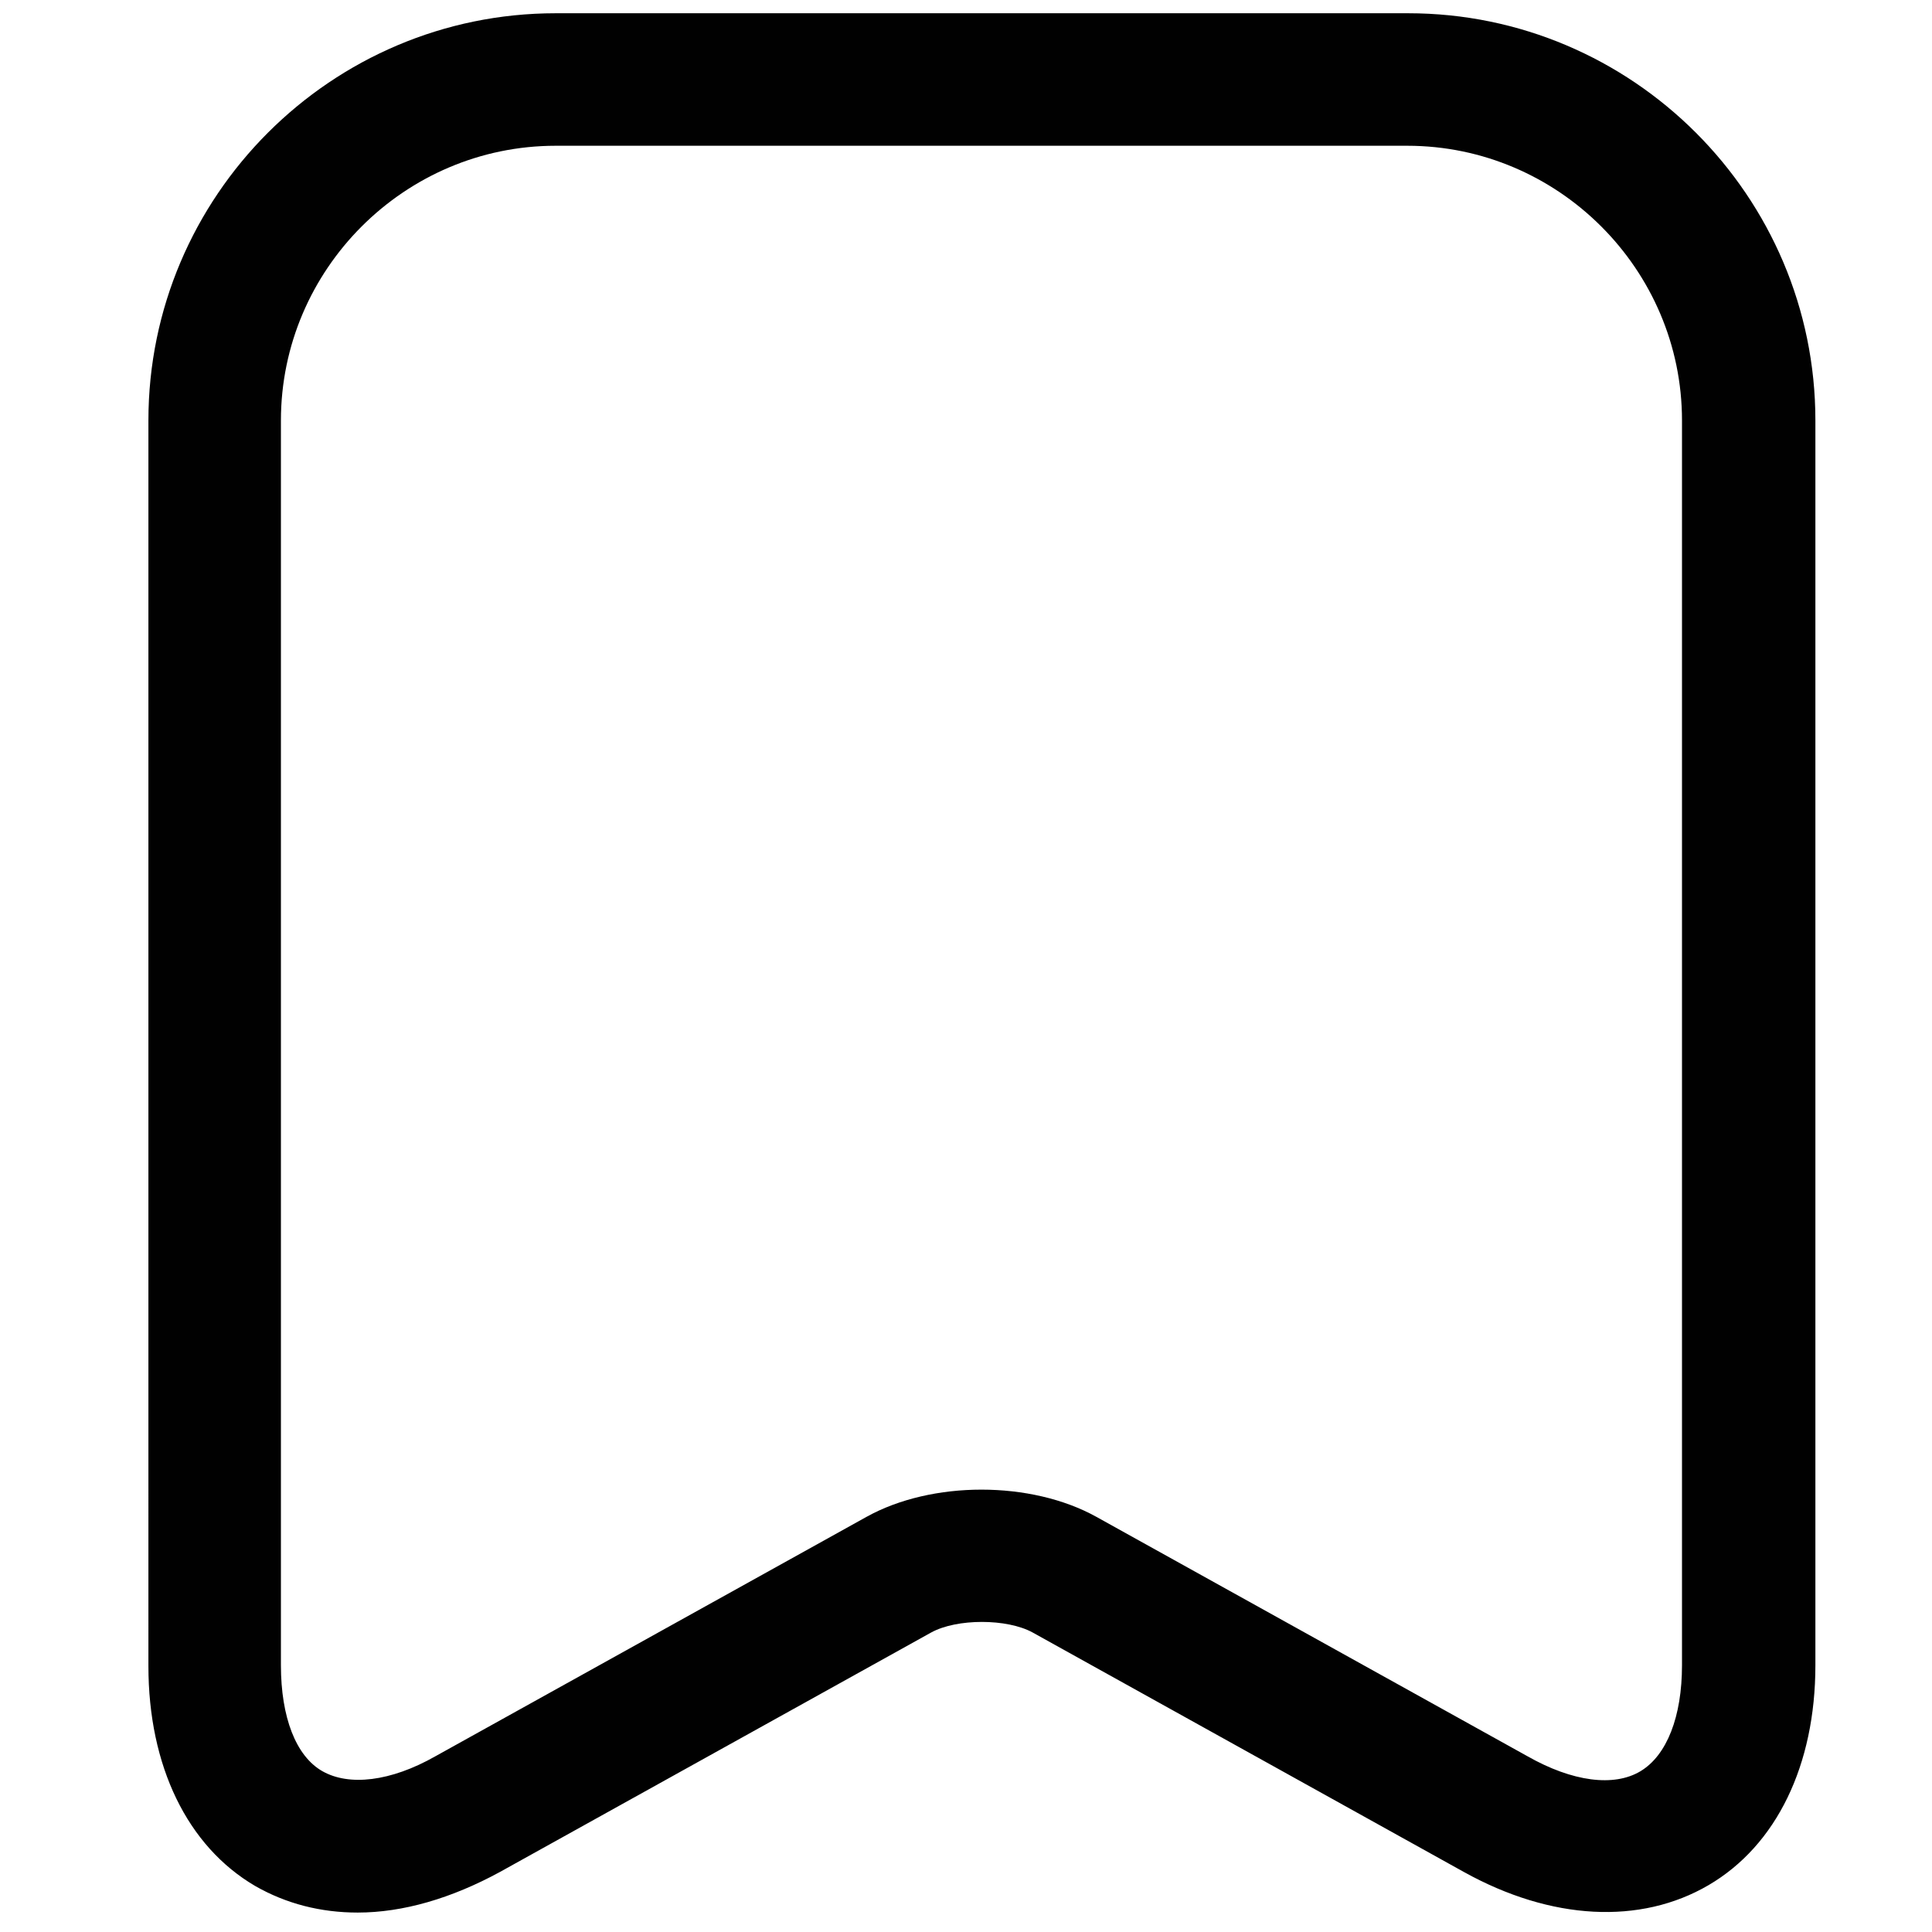 <?xml version="1.0" encoding="UTF-8"?>
<svg id="Layer_1" data-name="Layer 1" width="24" height="24" xmlns="http://www.w3.org/2000/svg" viewBox="0 0 21.87 21.57">
  <path d="m4.05,21.5c-.42,0-.81-.1-1.16-.3-.77-.45-1.21-1.36-1.21-2.49V4.61C1.68,2.07,3.75,0,6.29,0h9.65c2.54,0,4.61,2.07,4.61,4.61v14.09c0,1.13-.44,2.04-1.21,2.49-.77.45-1.78.4-2.77-.15l-4.88-2.71c-.29-.16-.86-.16-1.15,0l-4.88,2.71c-.55.3-1.1.46-1.61.46ZM6.29,1.5c-1.71,0-3.11,1.4-3.11,3.11v14.09c0,.59.17,1.03.47,1.2s.77.12,1.28-.17l4.88-2.71c.74-.41,1.86-.41,2.6,0l4.88,2.71c.51.29.98.35,1.28.17.3-.18.47-.62.47-1.2V4.61c0-1.71-1.4-3.11-3.11-3.11H6.29Z" style="fill: #010101;"/>
</svg>